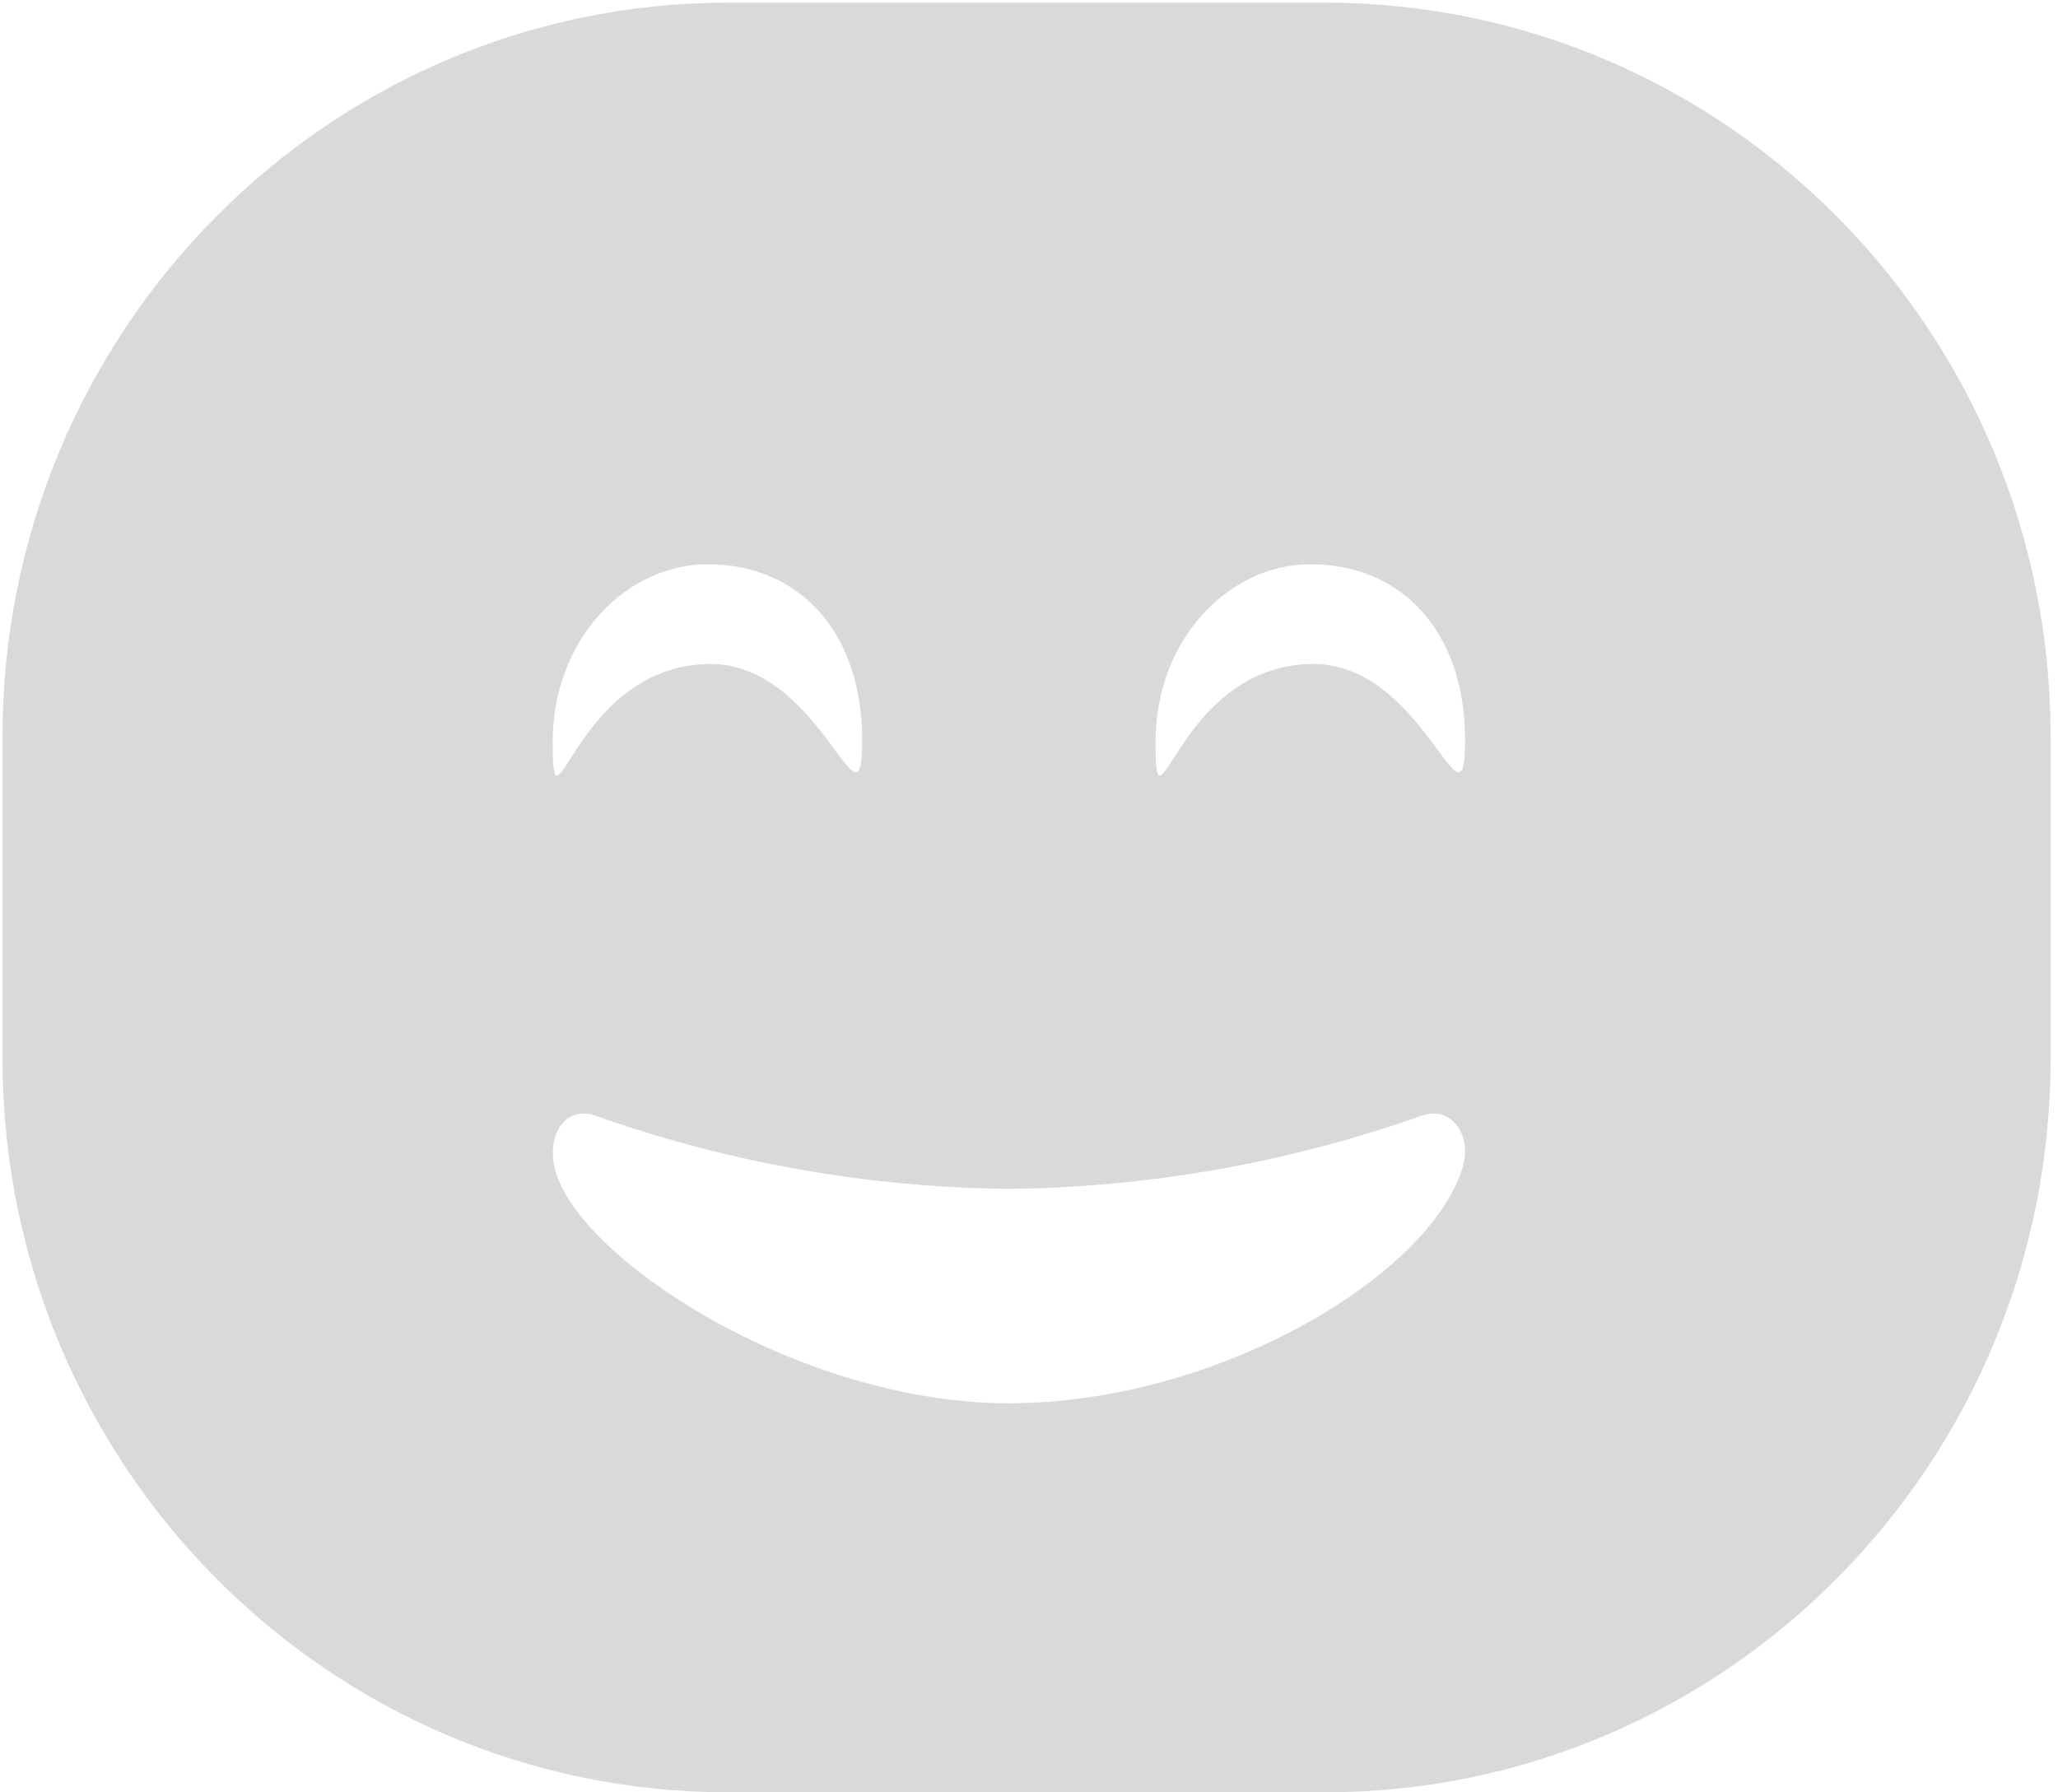 <svg width="62" height="54" viewBox="0 0 62 54" fill="none" xmlns="http://www.w3.org/2000/svg">
<path fill-rule="evenodd" clip-rule="evenodd" d="M21.95 0.079H39.903C51.984 0.079 61.778 9.98 61.778 22.194V31.886C61.778 44.099 51.984 54 39.903 54H21.95C9.868 54 0.075 44.099 0.075 31.886V22.194C0.075 9.98 9.868 0.079 21.95 0.079ZM25.144 22.585C25.728 23.377 25.975 23.712 25.975 22.286C25.975 19.106 24.136 17 21.312 17C18.907 17 16.649 19.203 16.649 22.375C16.649 23.696 16.76 23.523 17.18 22.864C17.769 21.941 18.964 20.066 21.312 20.004C23.207 19.956 24.429 21.614 25.144 22.585ZM44.137 22.286C44.137 23.712 43.891 23.377 43.307 22.585C42.592 21.614 41.37 19.956 39.475 20.004C37.126 20.066 35.931 21.941 35.343 22.864C34.922 23.523 34.812 23.696 34.812 22.374C34.812 19.203 37.069 17 39.475 17C42.298 17 44.137 19.106 44.137 22.286ZM44.068 35.159C44.346 34.216 43.745 33.291 42.821 33.617C38.822 35.03 34.621 35.774 30.385 35.819C26.148 35.774 21.948 35.03 17.948 33.617C17.024 33.291 16.484 34.198 16.702 35.159C17.312 37.872 24.058 42.278 30.385 42.278C36.712 42.278 43.109 38.401 44.068 35.159Z" fill="#D9D9D9"/>
</svg>
